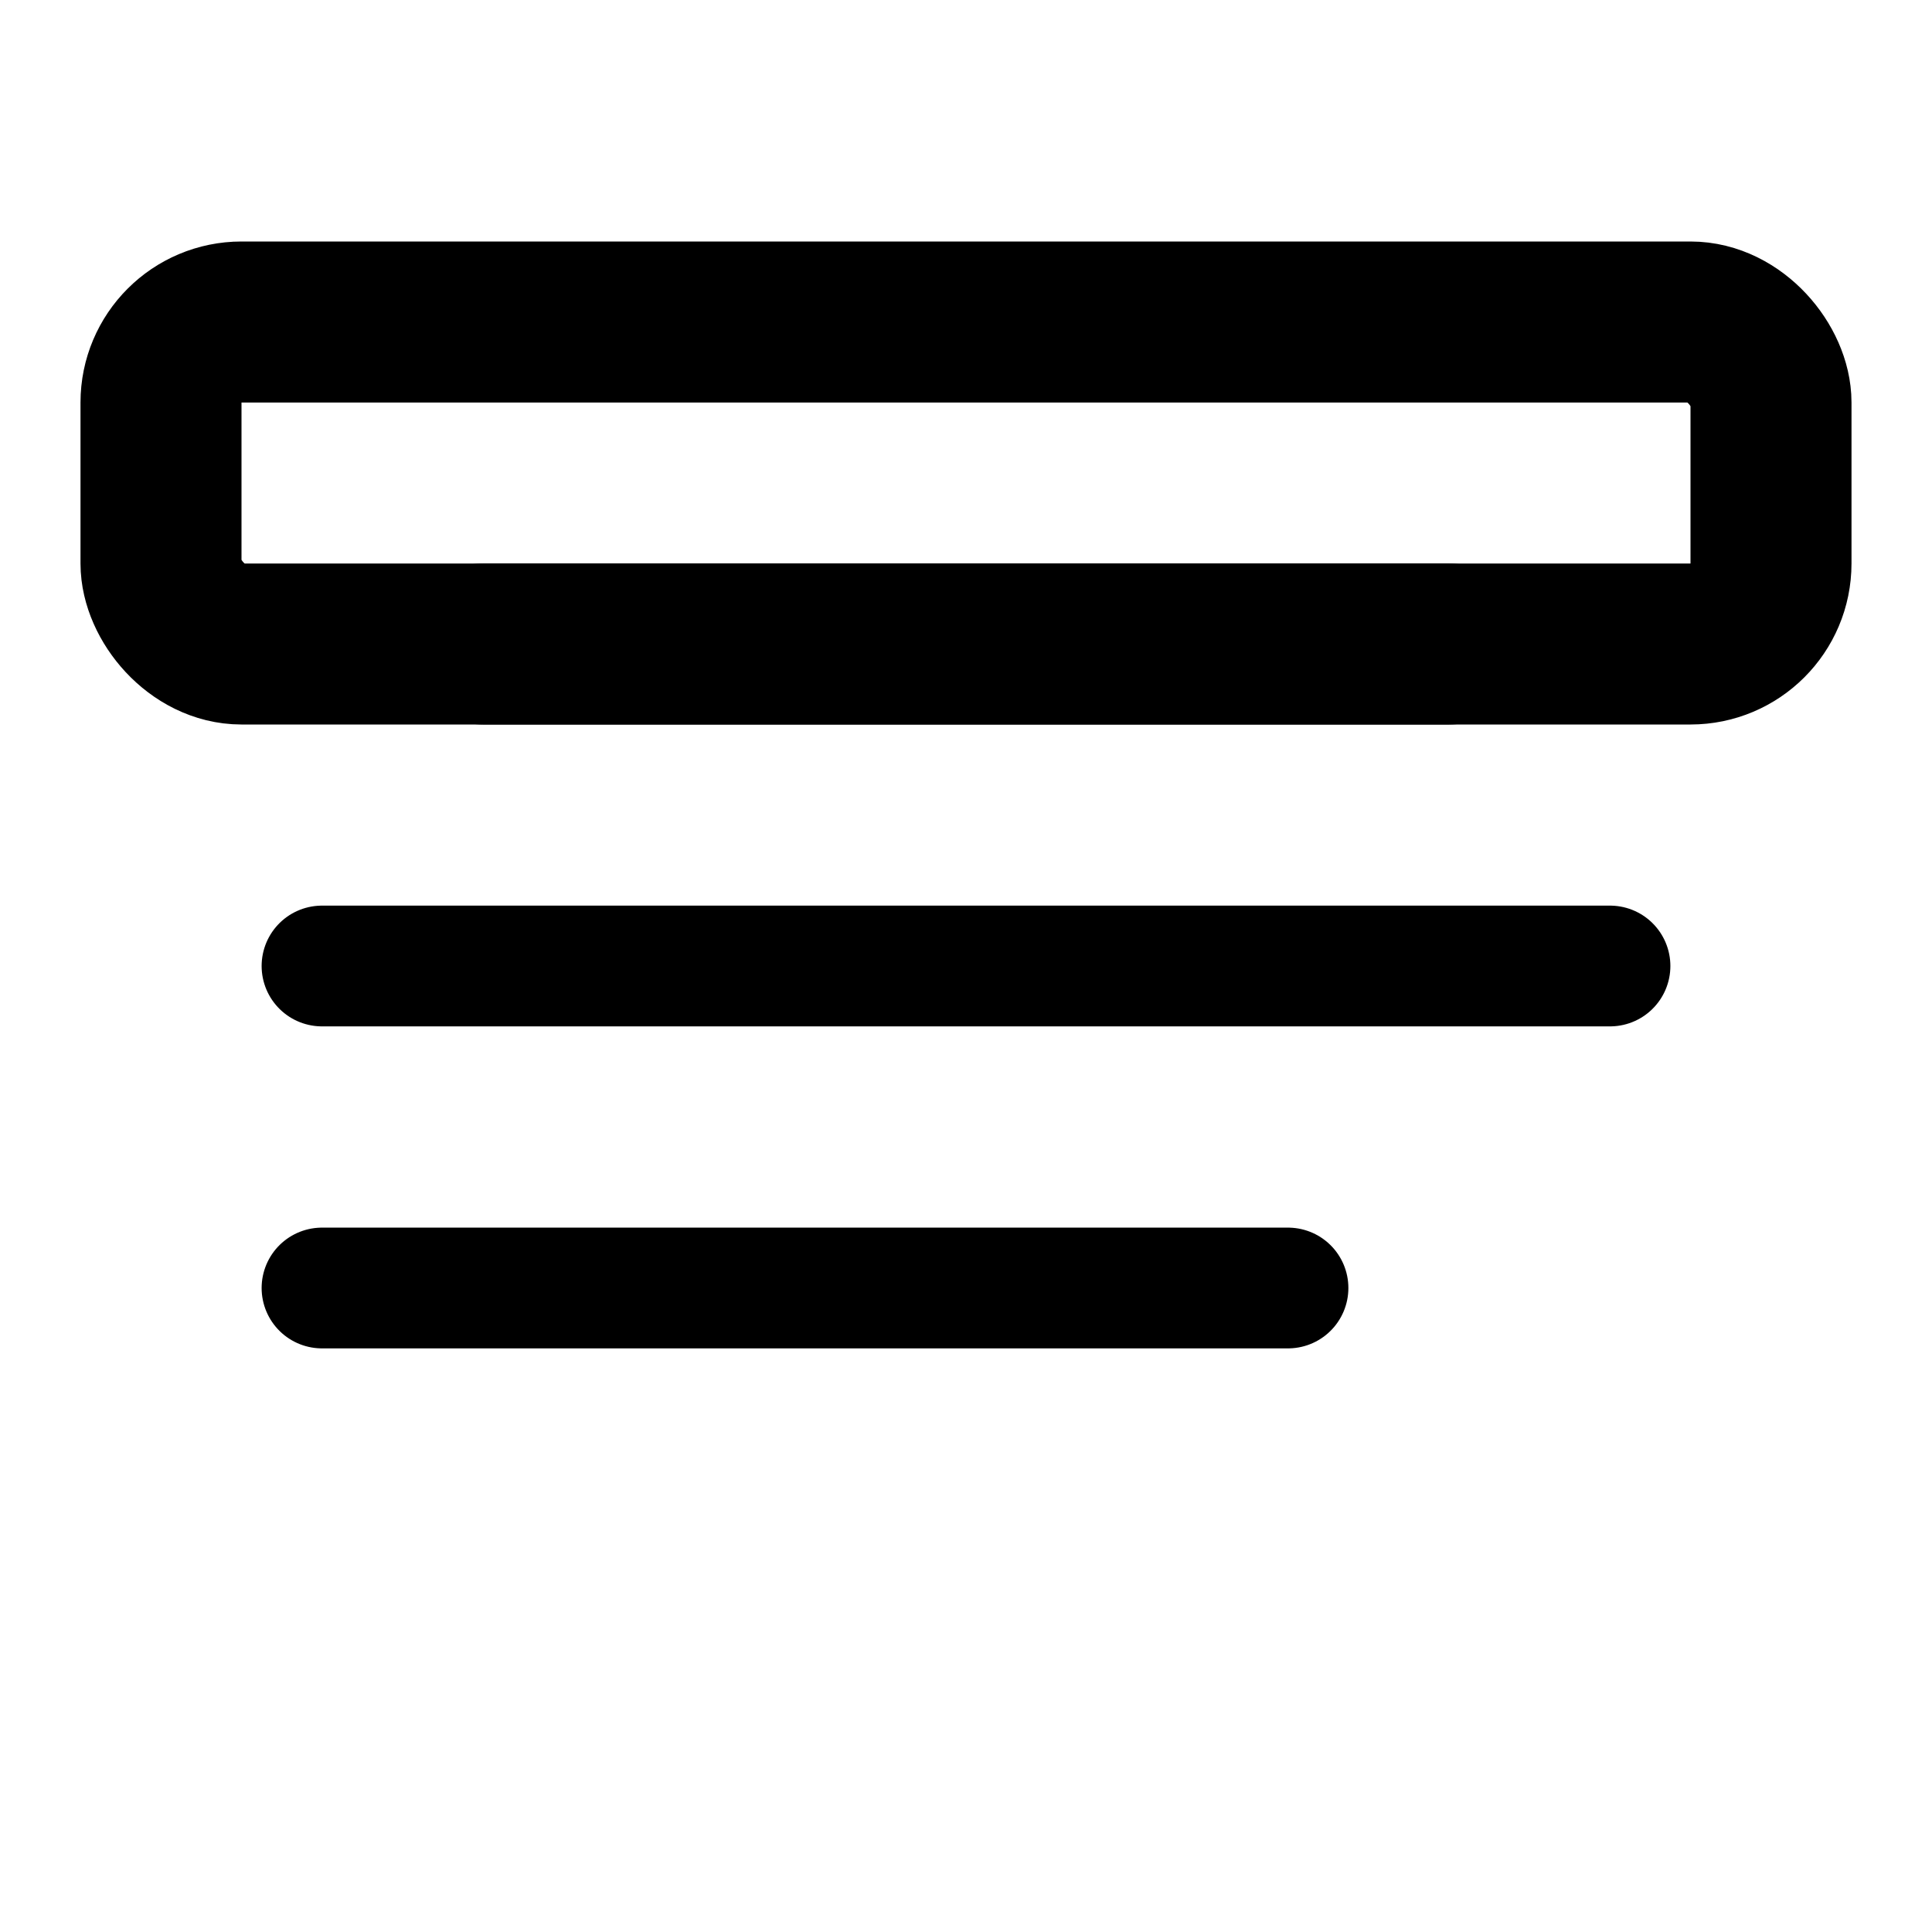 <svg width="24" height="24" viewBox="0 0 24 24" fill="none" xmlns="http://www.w3.org/2000/svg">
  <rect x="2" y="4" width="20" height="4" rx="1" stroke="currentColor" stroke-width="2"/>
  <path d="M6 8h12" stroke="currentColor" stroke-width="2" stroke-linecap="round"/>
  <path d="M4 12h16M4 16h12" stroke="currentColor" stroke-width="1.5" stroke-linecap="round"/>
</svg>
